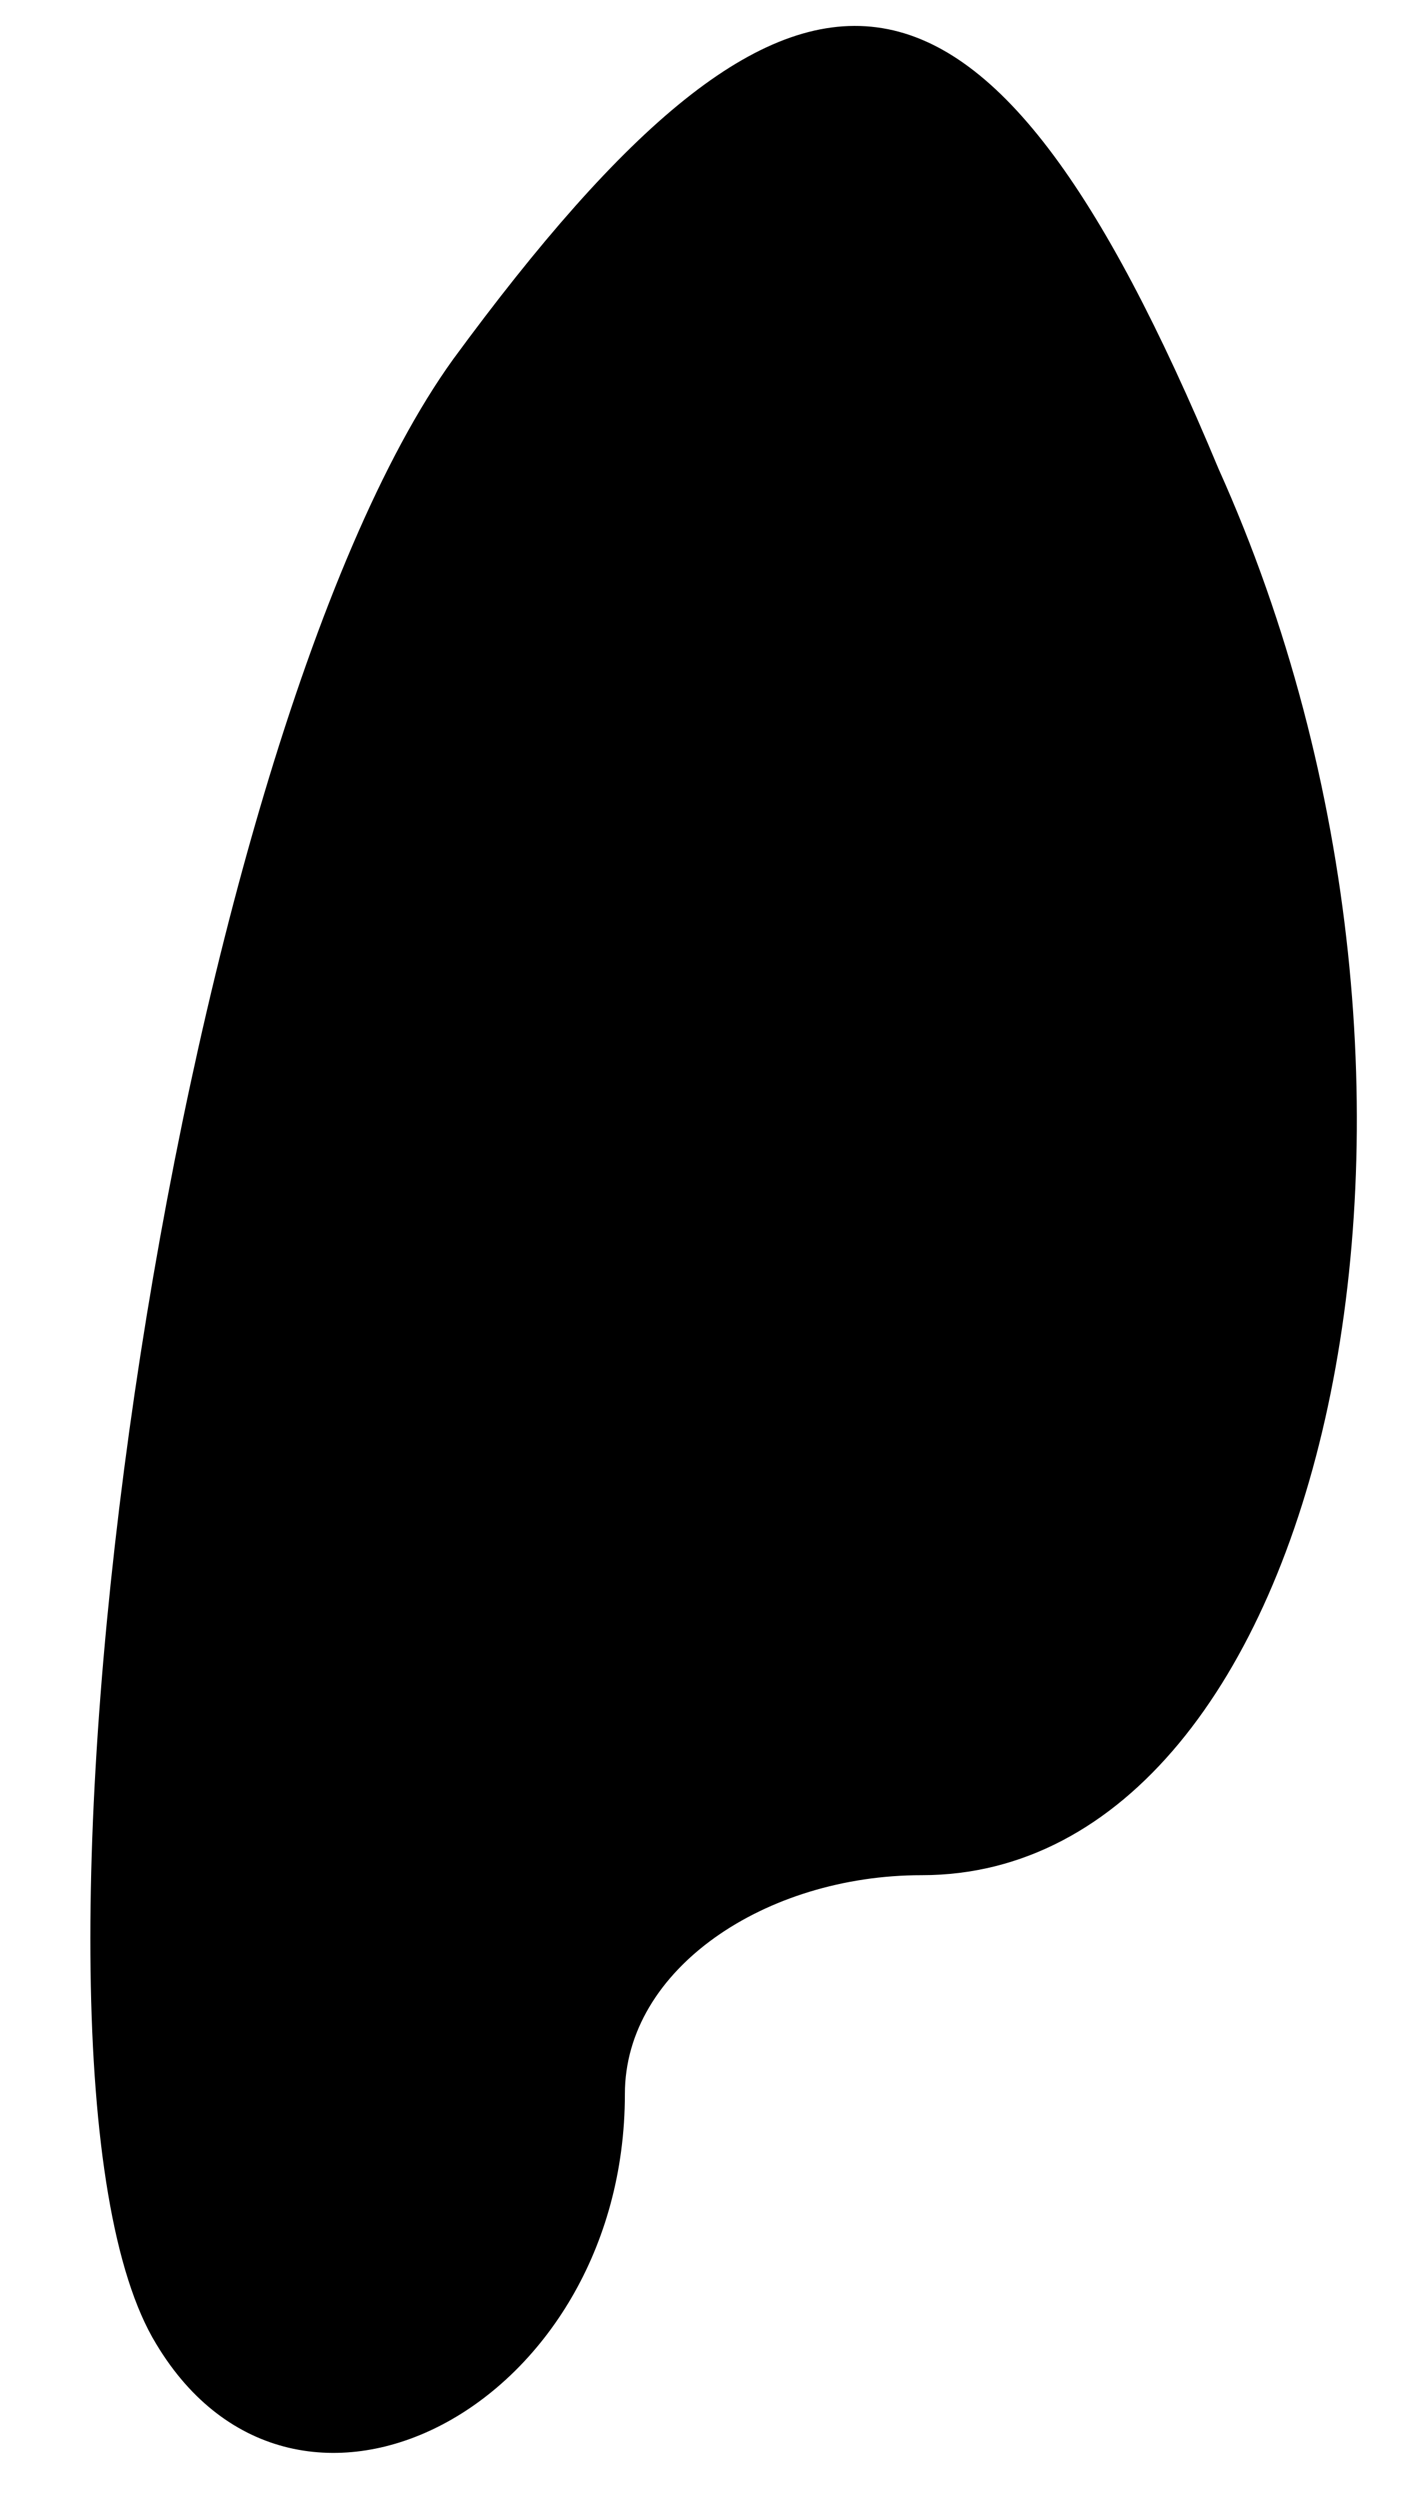 <?xml version="1.0" standalone="no"?>
<!DOCTYPE svg PUBLIC "-//W3C//DTD SVG 20010904//EN"
 "http://www.w3.org/TR/2001/REC-SVG-20010904/DTD/svg10.dtd">
<svg version="1.0" xmlns="http://www.w3.org/2000/svg"
 width="9pt" height="16pt" viewBox="0 0 9 16"
 preserveAspectRatio="xMidYMid meet">
<g transform="translate(0,16) scale(0.1,-0.1)"
fill="#000000" stroke="none">
<path fill="#000000" stroke="none" d="M29 137 c-18 -25 -30 -109 -19 -127 9
-15 30 -4 30 16 0 8 9 14 19 14 26 0 37 50 19 90 -15 36 -27 37 -49 7z"/>
</g>
</svg>
